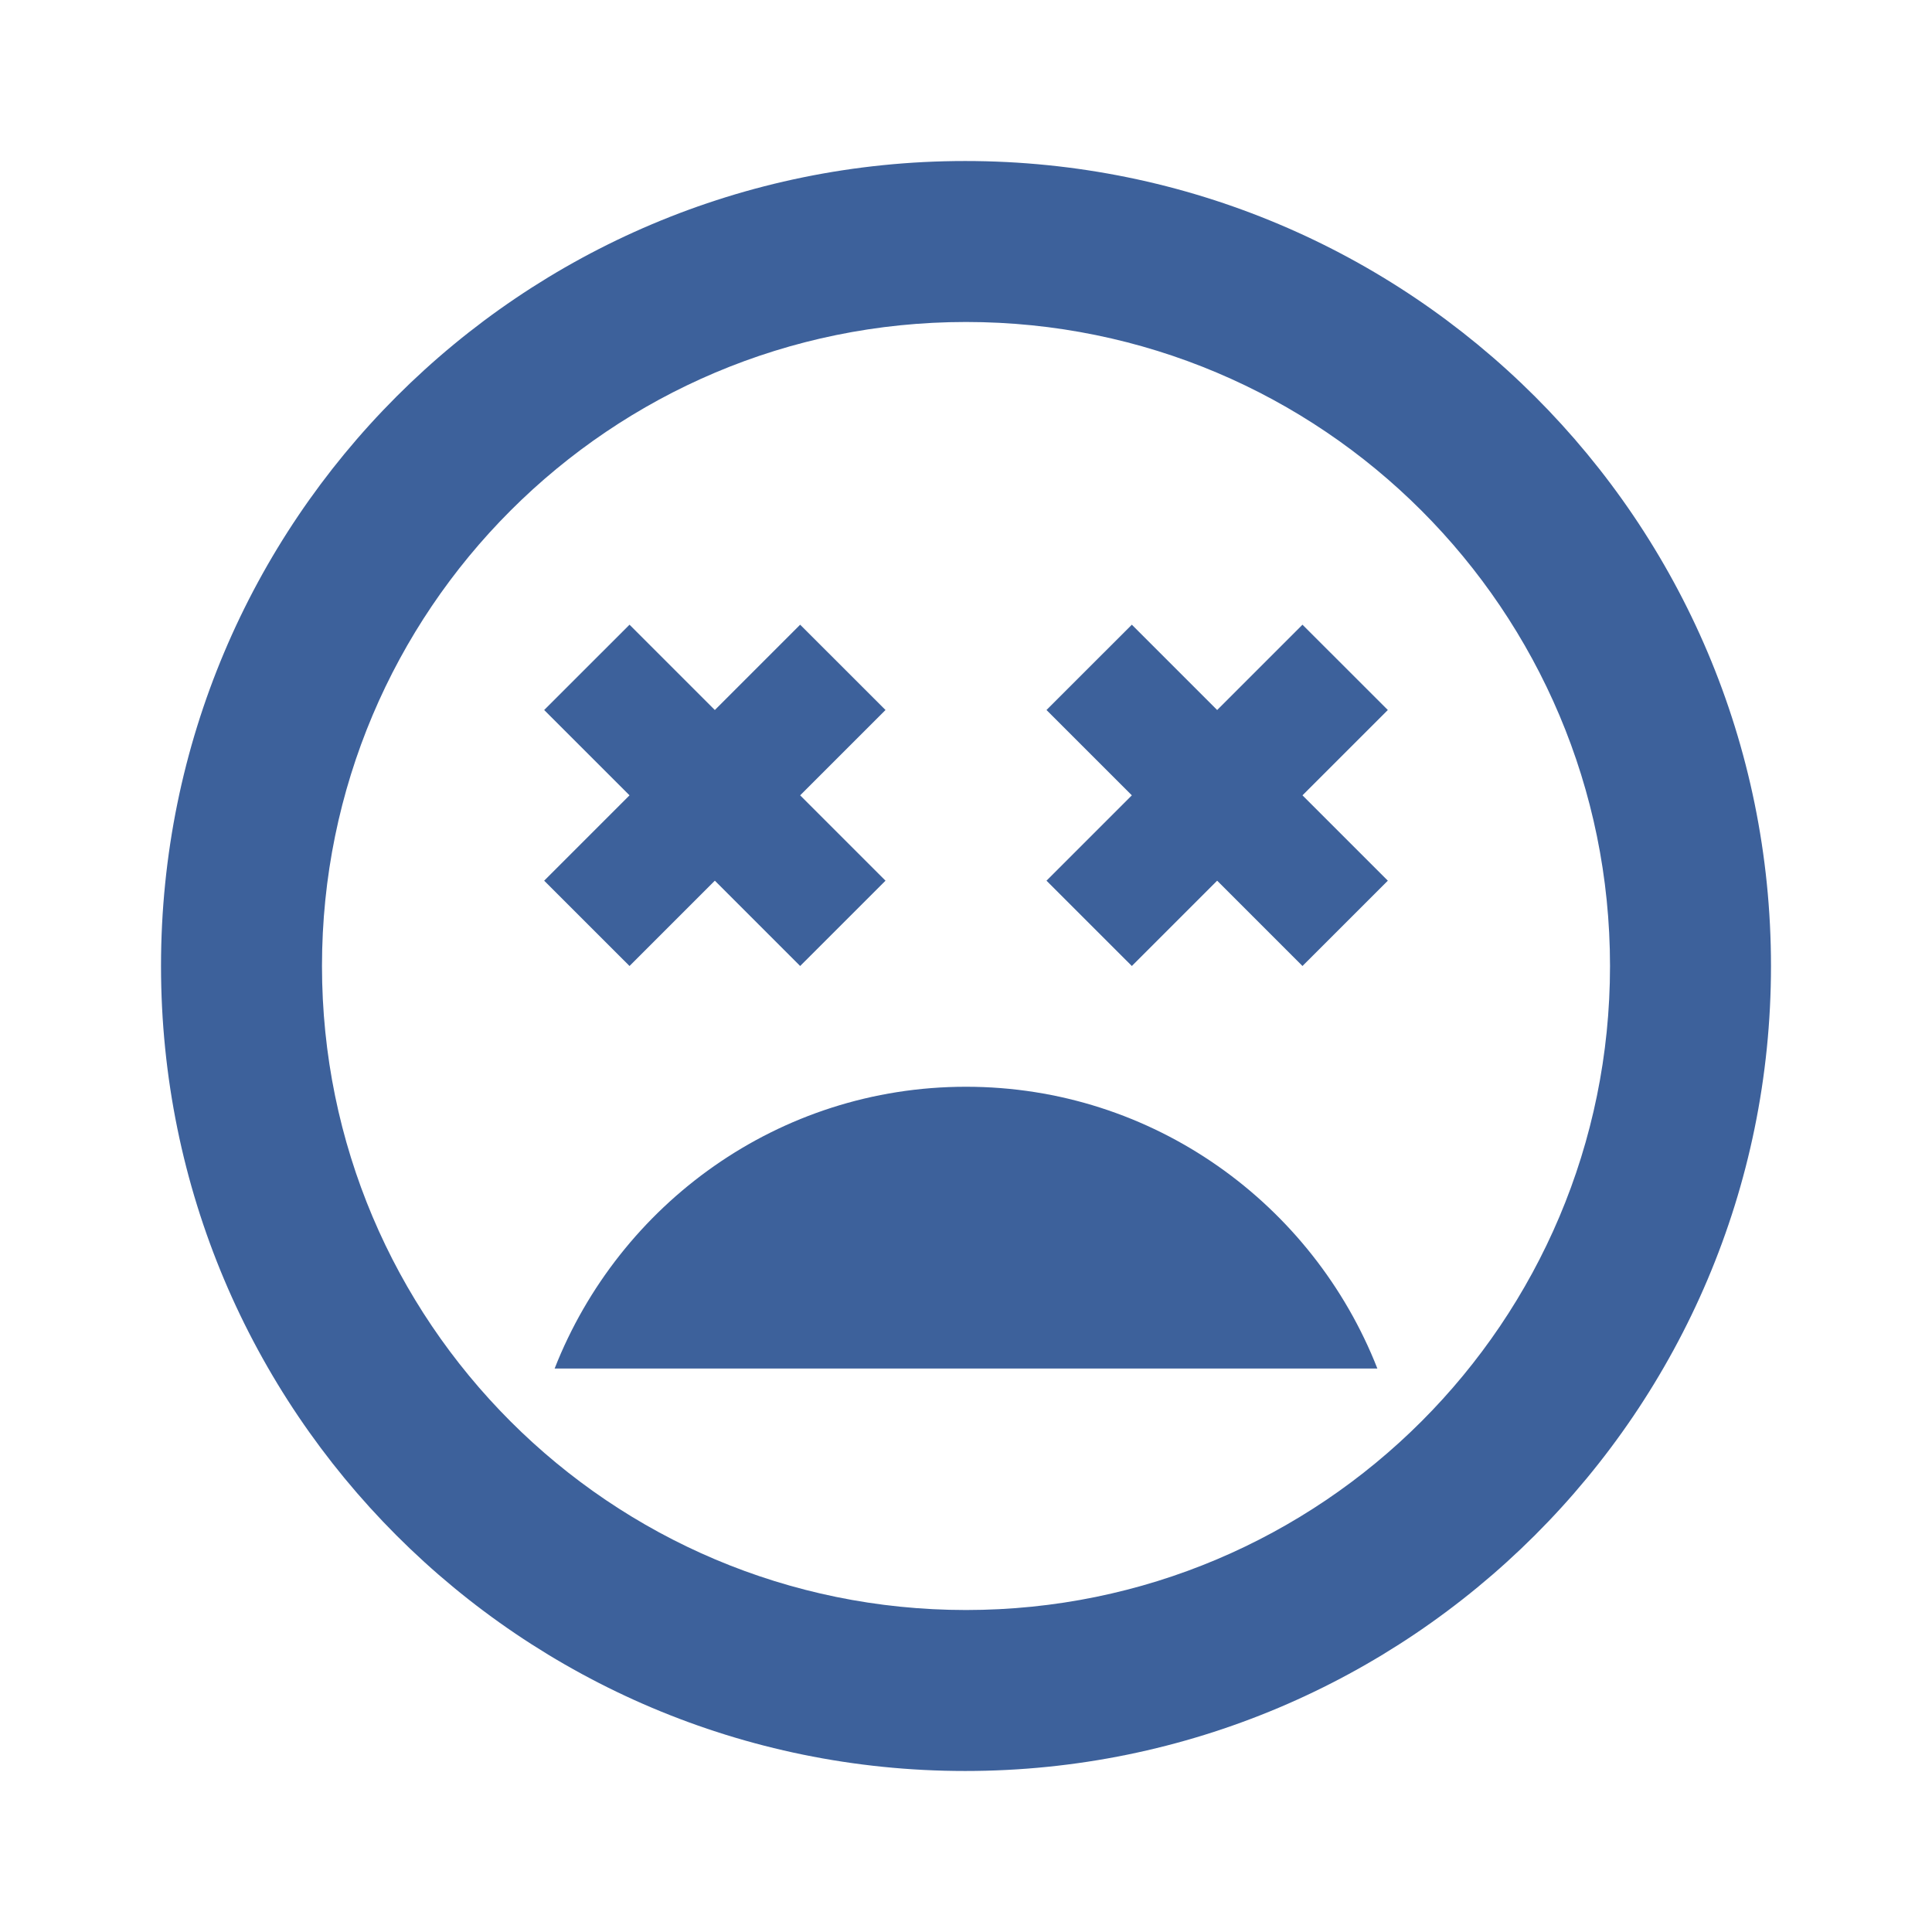 <svg width="50" height="50" viewBox="0 0 50 50" fill="none" xmlns="http://www.w3.org/2000/svg">
<g id="sentiment_very_dissatisfied_24px">
<path id="icon/social/sentiment_very_dissatisfied_24px" fill-rule="evenodd" clip-rule="evenodd" d="M4.167 25C4.167 13.479 13.479 4.167 24.979 4.167C36.5 4.167 45.833 13.479 45.833 25C45.833 36.521 36.479 45.833 24.979 45.833C13.479 45.833 4.167 36.521 4.167 25ZM16.292 25L18.5 22.792L20.708 25L22.917 22.792L20.708 20.583L22.917 18.375L20.708 16.167L18.5 18.375L16.292 16.167L14.083 18.375L16.292 20.583L14.083 22.792L16.292 25ZM25 28.125C20.146 28.125 16.021 31.167 14.354 35.417H35.646C33.979 31.167 29.854 28.125 25 28.125ZM25 41.667C15.792 41.667 8.333 34.208 8.333 25C8.333 15.792 15.792 8.333 25 8.333C34.208 8.333 41.667 15.792 41.667 25C41.667 34.208 34.208 41.667 25 41.667ZM31.5 18.375L33.708 16.167L35.917 18.375L33.708 20.583L35.917 22.792L33.708 25L31.5 22.792L29.292 25L27.083 22.792L29.292 20.583L27.083 18.375L29.292 16.167L31.5 18.375Z" fill="#3D619B"/>
</g>
</svg>
